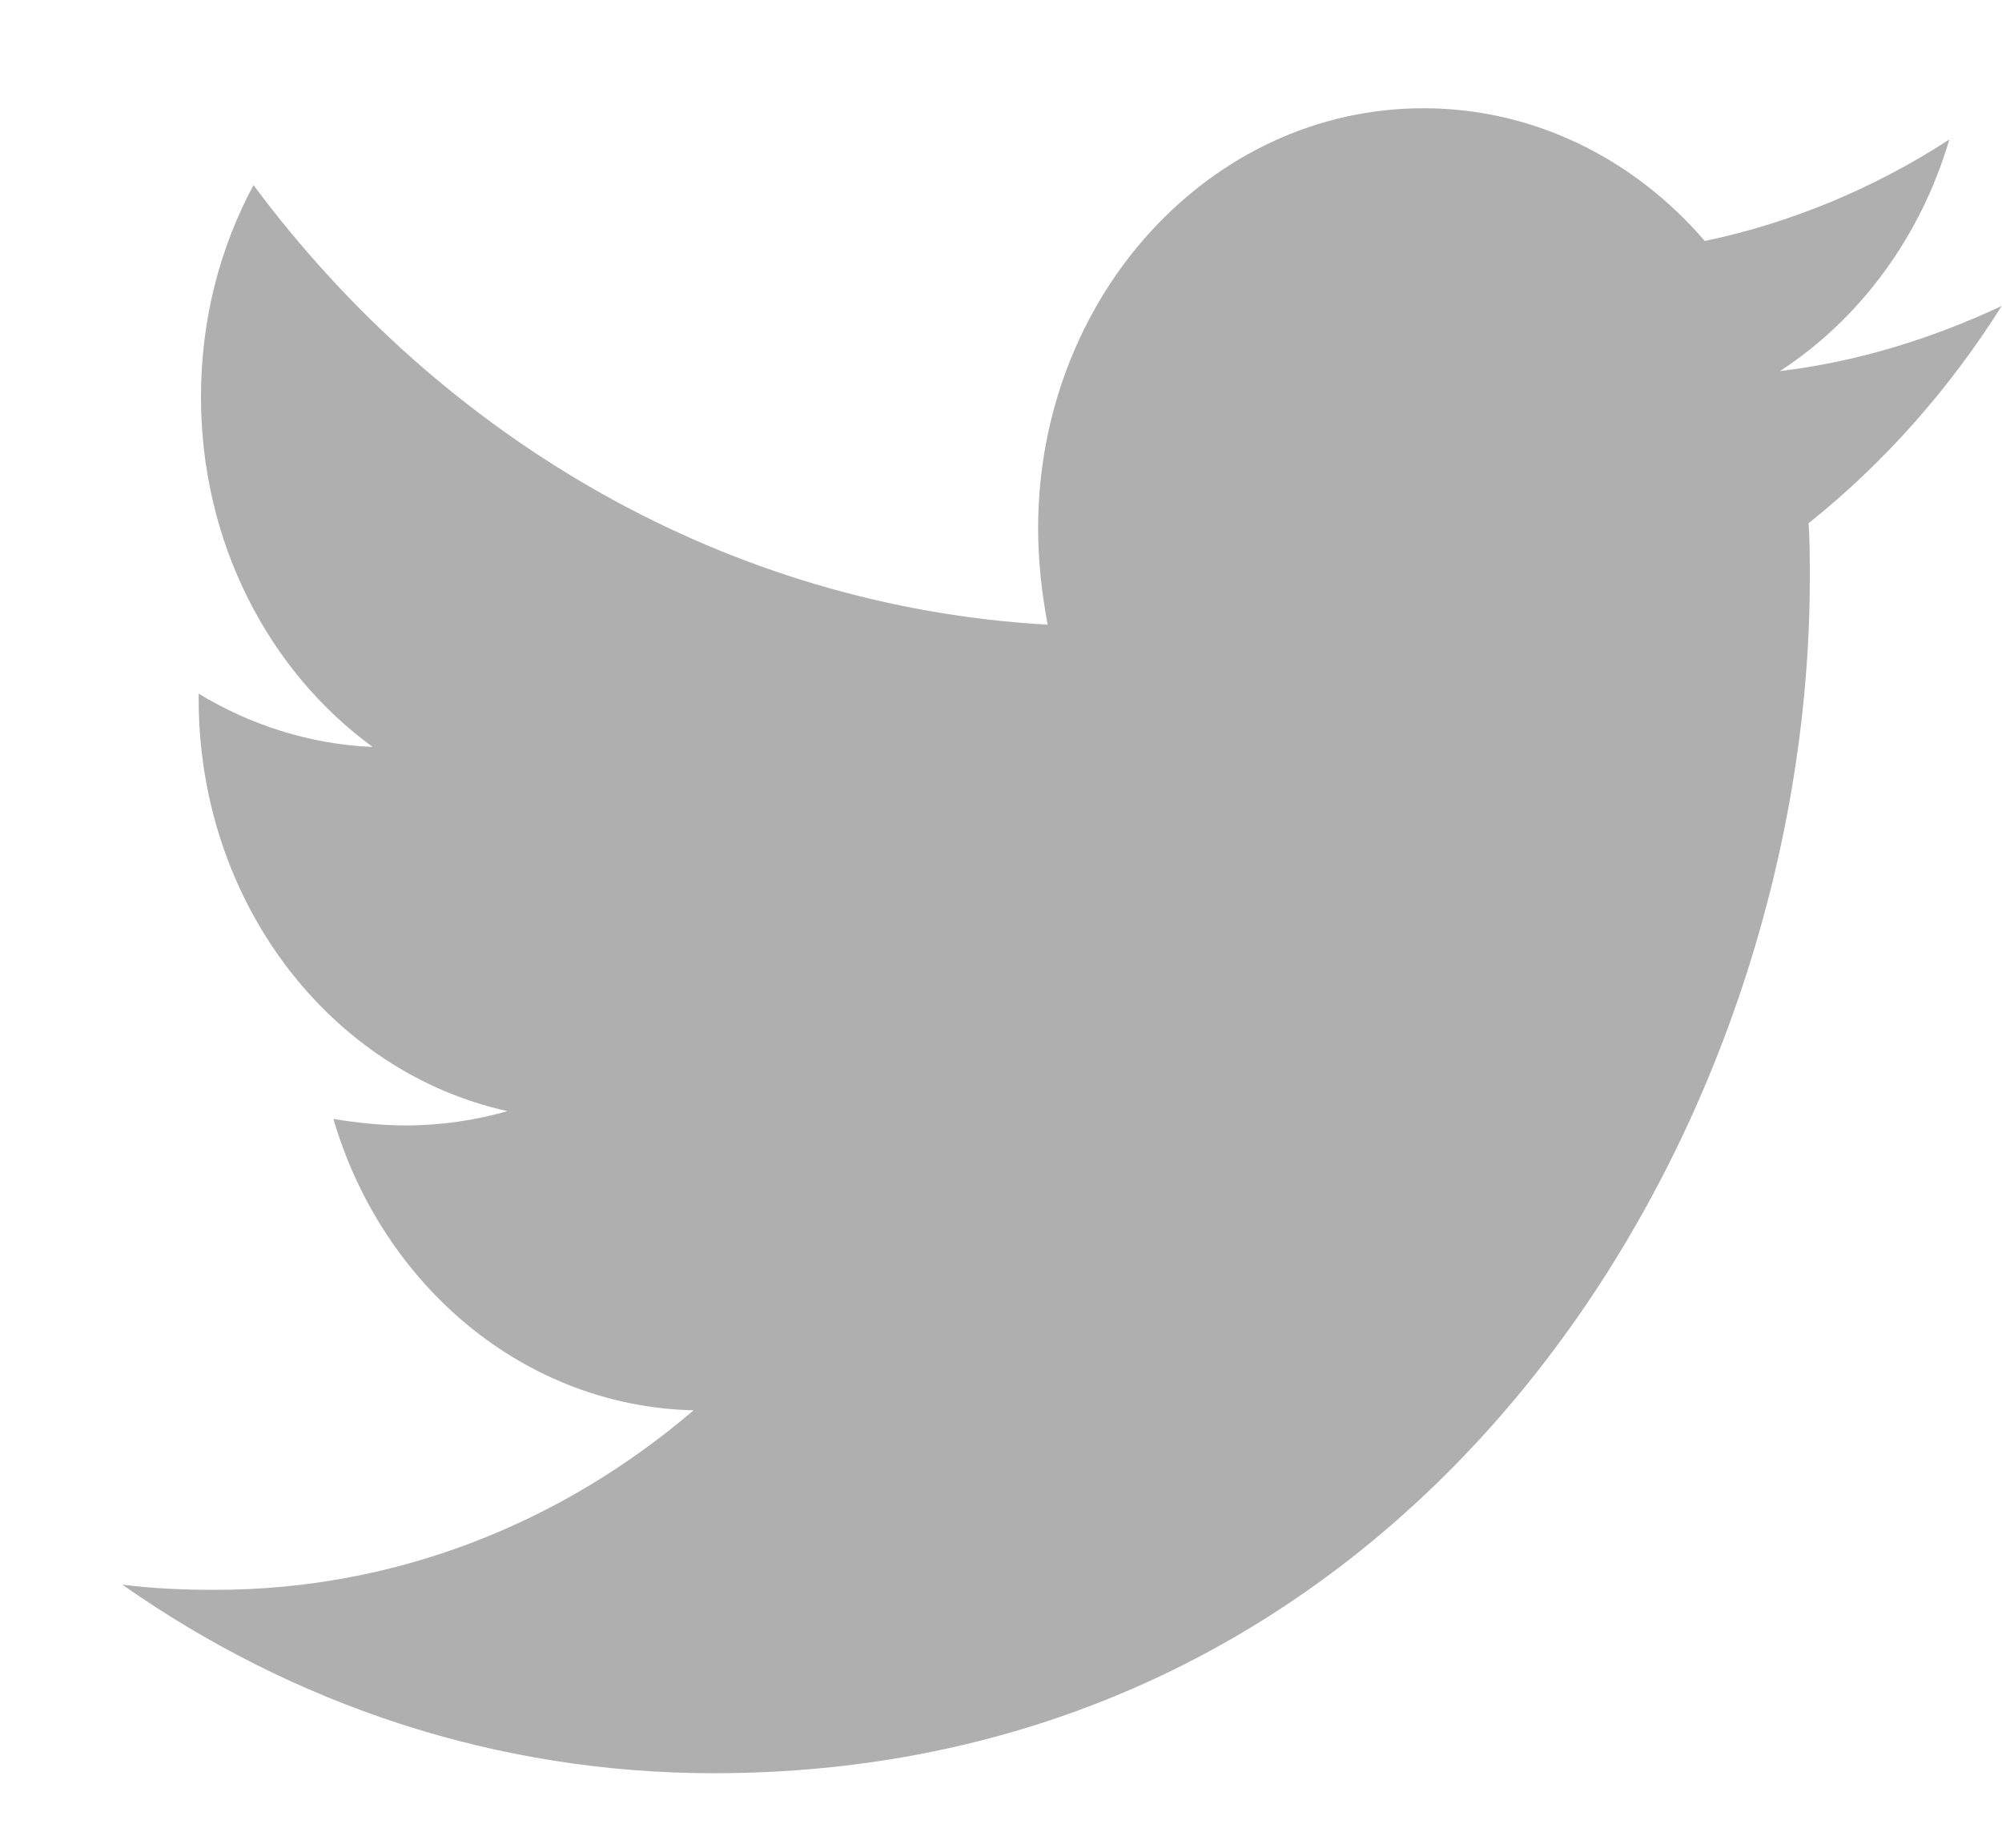 <svg width="13" height="12" viewBox="0 0 13 12" fill="none" xmlns="http://www.w3.org/2000/svg">
<path d="M11.744 3.398C11.752 3.516 11.752 3.635 11.752 3.753C11.752 7.36 9.235 11.516 4.635 11.516C3.218 11.516 1.902 11.069 0.794 10.291C0.996 10.317 1.189 10.325 1.398 10.325C2.568 10.325 3.644 9.894 4.504 9.159C3.404 9.134 2.482 8.348 2.165 7.267C2.32 7.292 2.475 7.309 2.637 7.309C2.862 7.309 3.086 7.276 3.295 7.216C2.149 6.963 1.29 5.865 1.29 4.538V4.505C1.623 4.707 2.01 4.834 2.42 4.851C1.747 4.361 1.305 3.525 1.305 2.579C1.305 2.072 1.429 1.607 1.646 1.202C2.877 2.857 4.728 3.939 6.803 4.057C6.765 3.854 6.741 3.643 6.741 3.432C6.741 1.928 7.857 0.703 9.243 0.703C9.963 0.703 10.613 1.033 11.07 1.565C11.636 1.447 12.178 1.218 12.658 0.906C12.472 1.539 12.077 2.072 11.558 2.41C12.062 2.35 12.549 2.198 12.998 1.987C12.658 2.528 12.232 3.009 11.744 3.398Z" fill="#4E4E4E" fill-opacity="0.45"/>
</svg>

